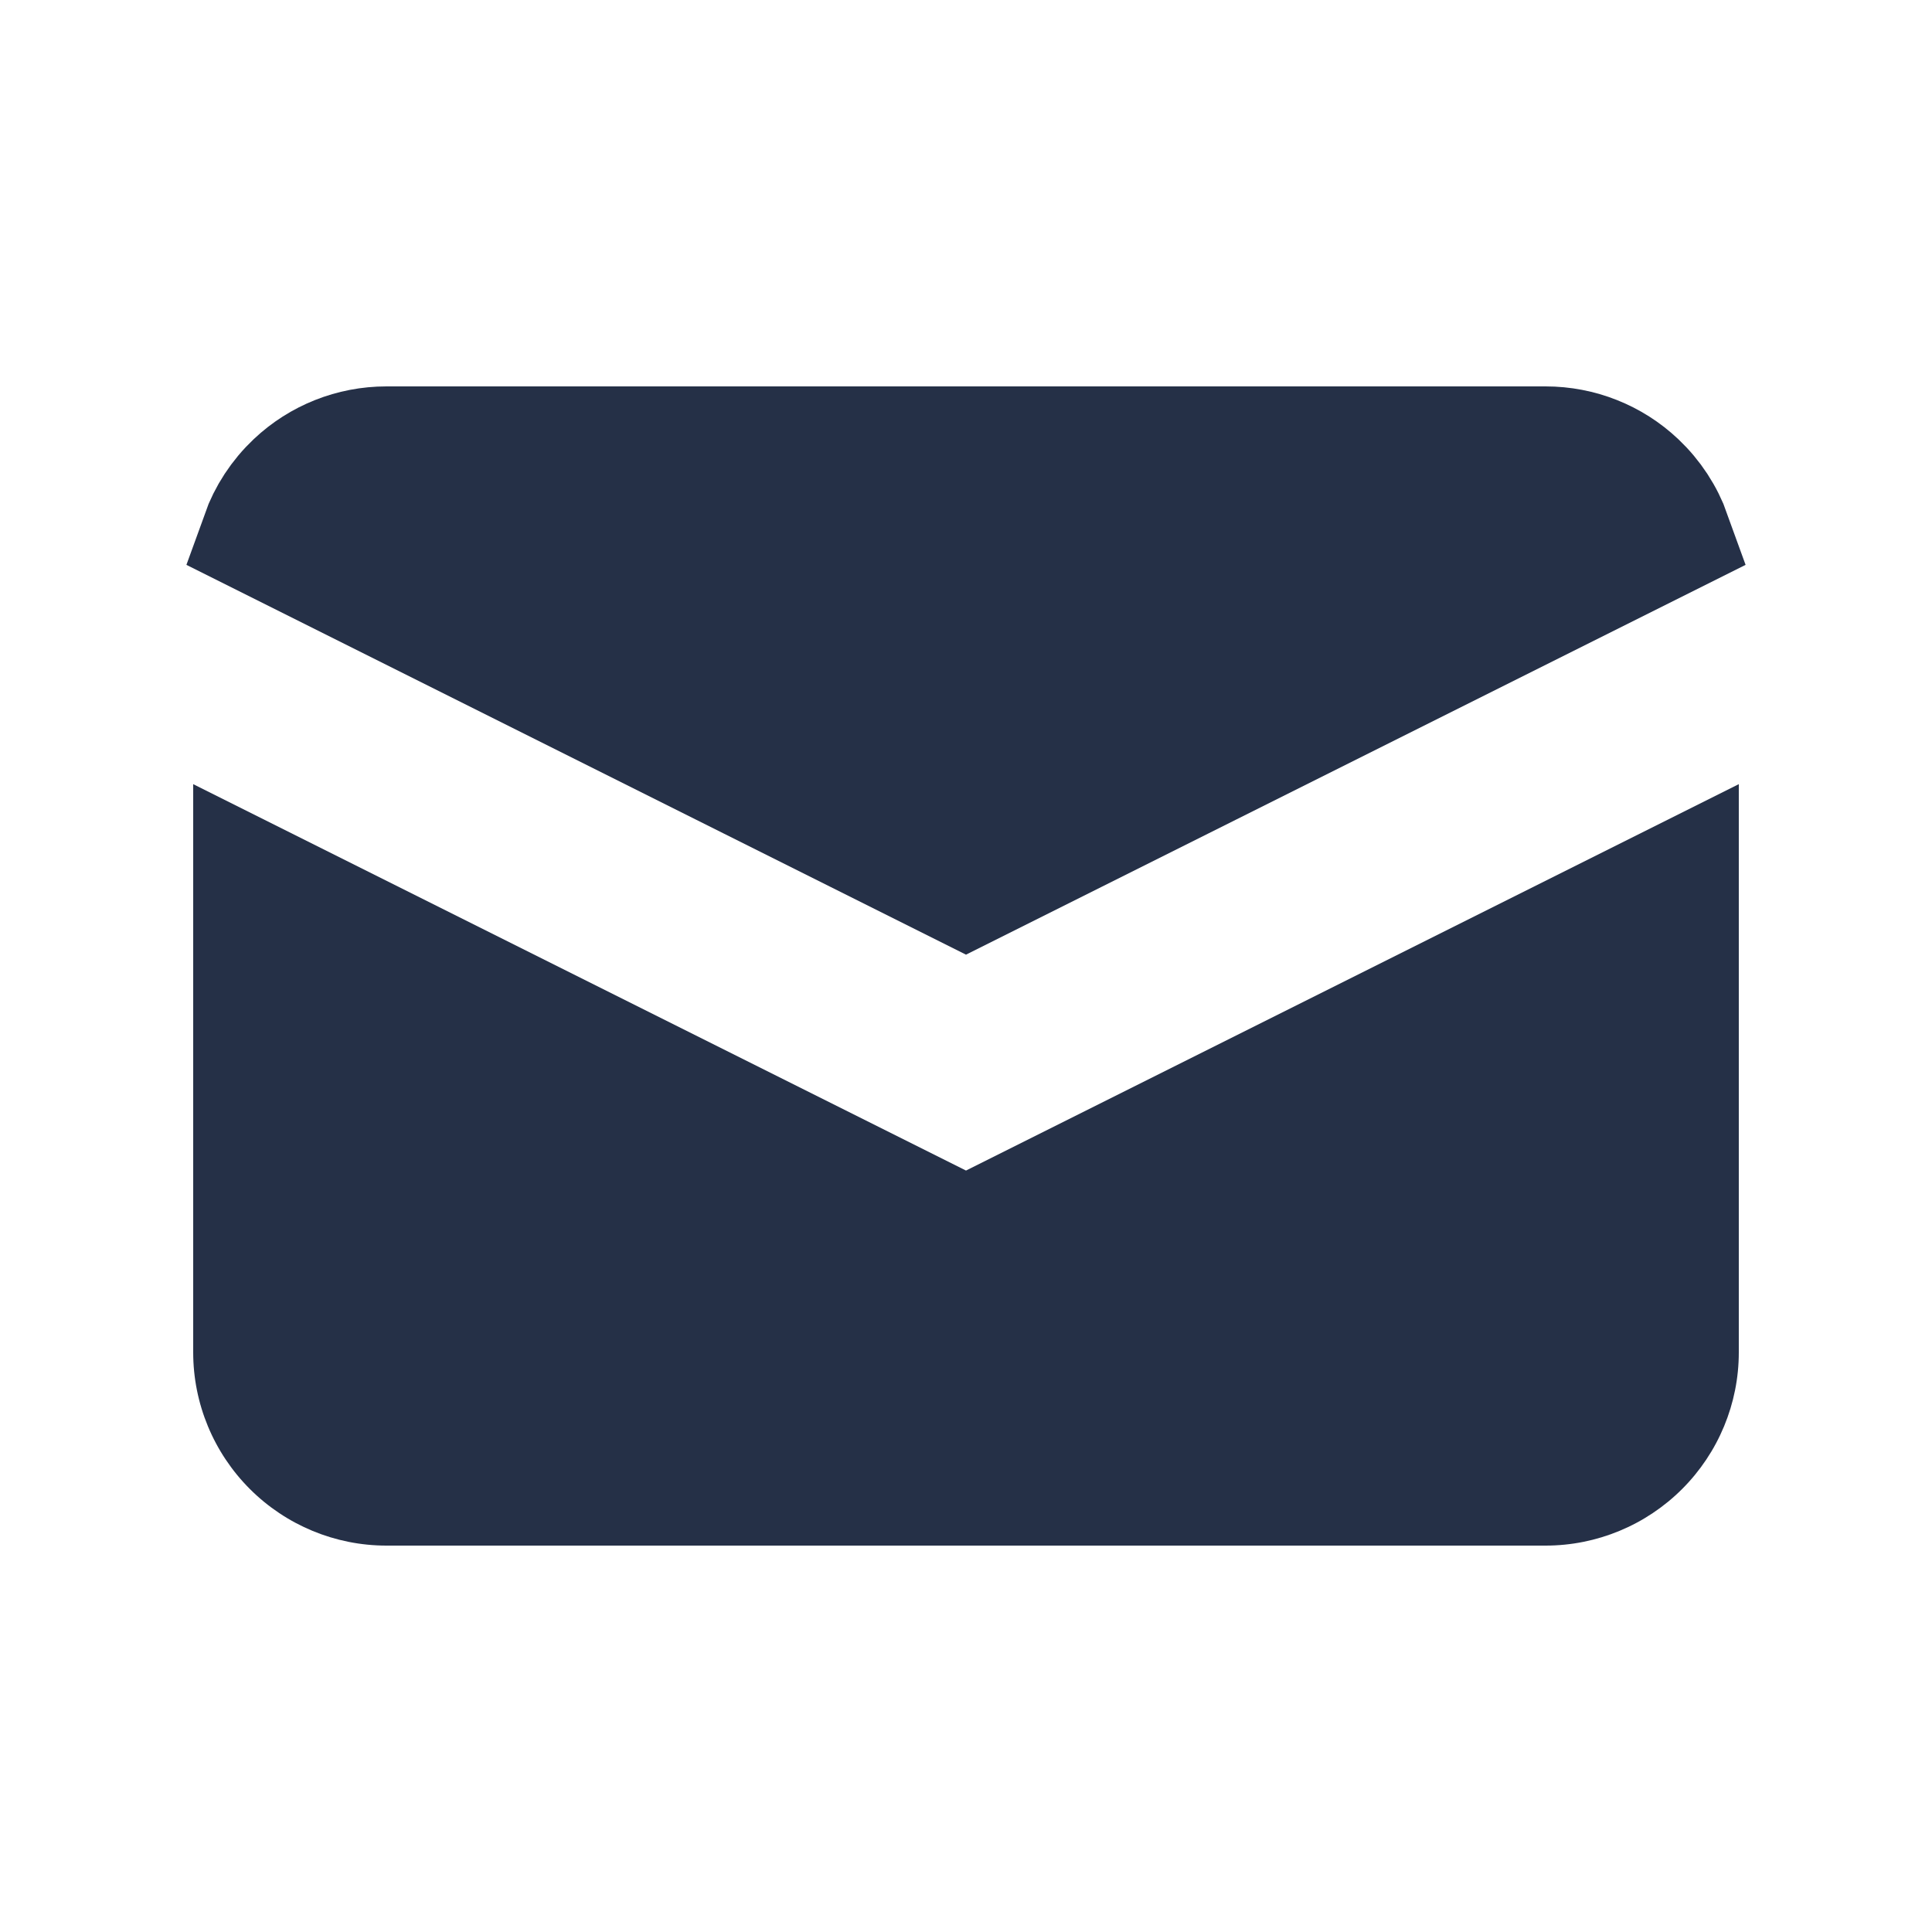 <svg width="24" height="24" viewBox="0 0 16 16" fill="none" xmlns="http://www.w3.org/2000/svg">
<path d="M12.8 3.7L12.8 3.7C13.081 3.7 13.351 3.807 13.555 4C13.682 4.12 13.778 4.267 13.836 4.429L8 7.347L2.164 4.429C2.222 4.267 2.318 4.12 2.445 4C2.649 3.807 2.919 3.7 3.2 3.7H3.2L12.8 3.7Z" fill="#253047" stroke="#253047"/>
<path d="M14.4 6.494L8 9.694L1.6 6.494V11.2C1.6 11.624 1.769 12.031 2.069 12.331C2.369 12.631 2.776 12.8 3.2 12.8H12.8C13.224 12.8 13.631 12.631 13.931 12.331C14.231 12.031 14.4 11.624 14.4 11.2V6.494Z" fill="#253047"/>
</svg>
